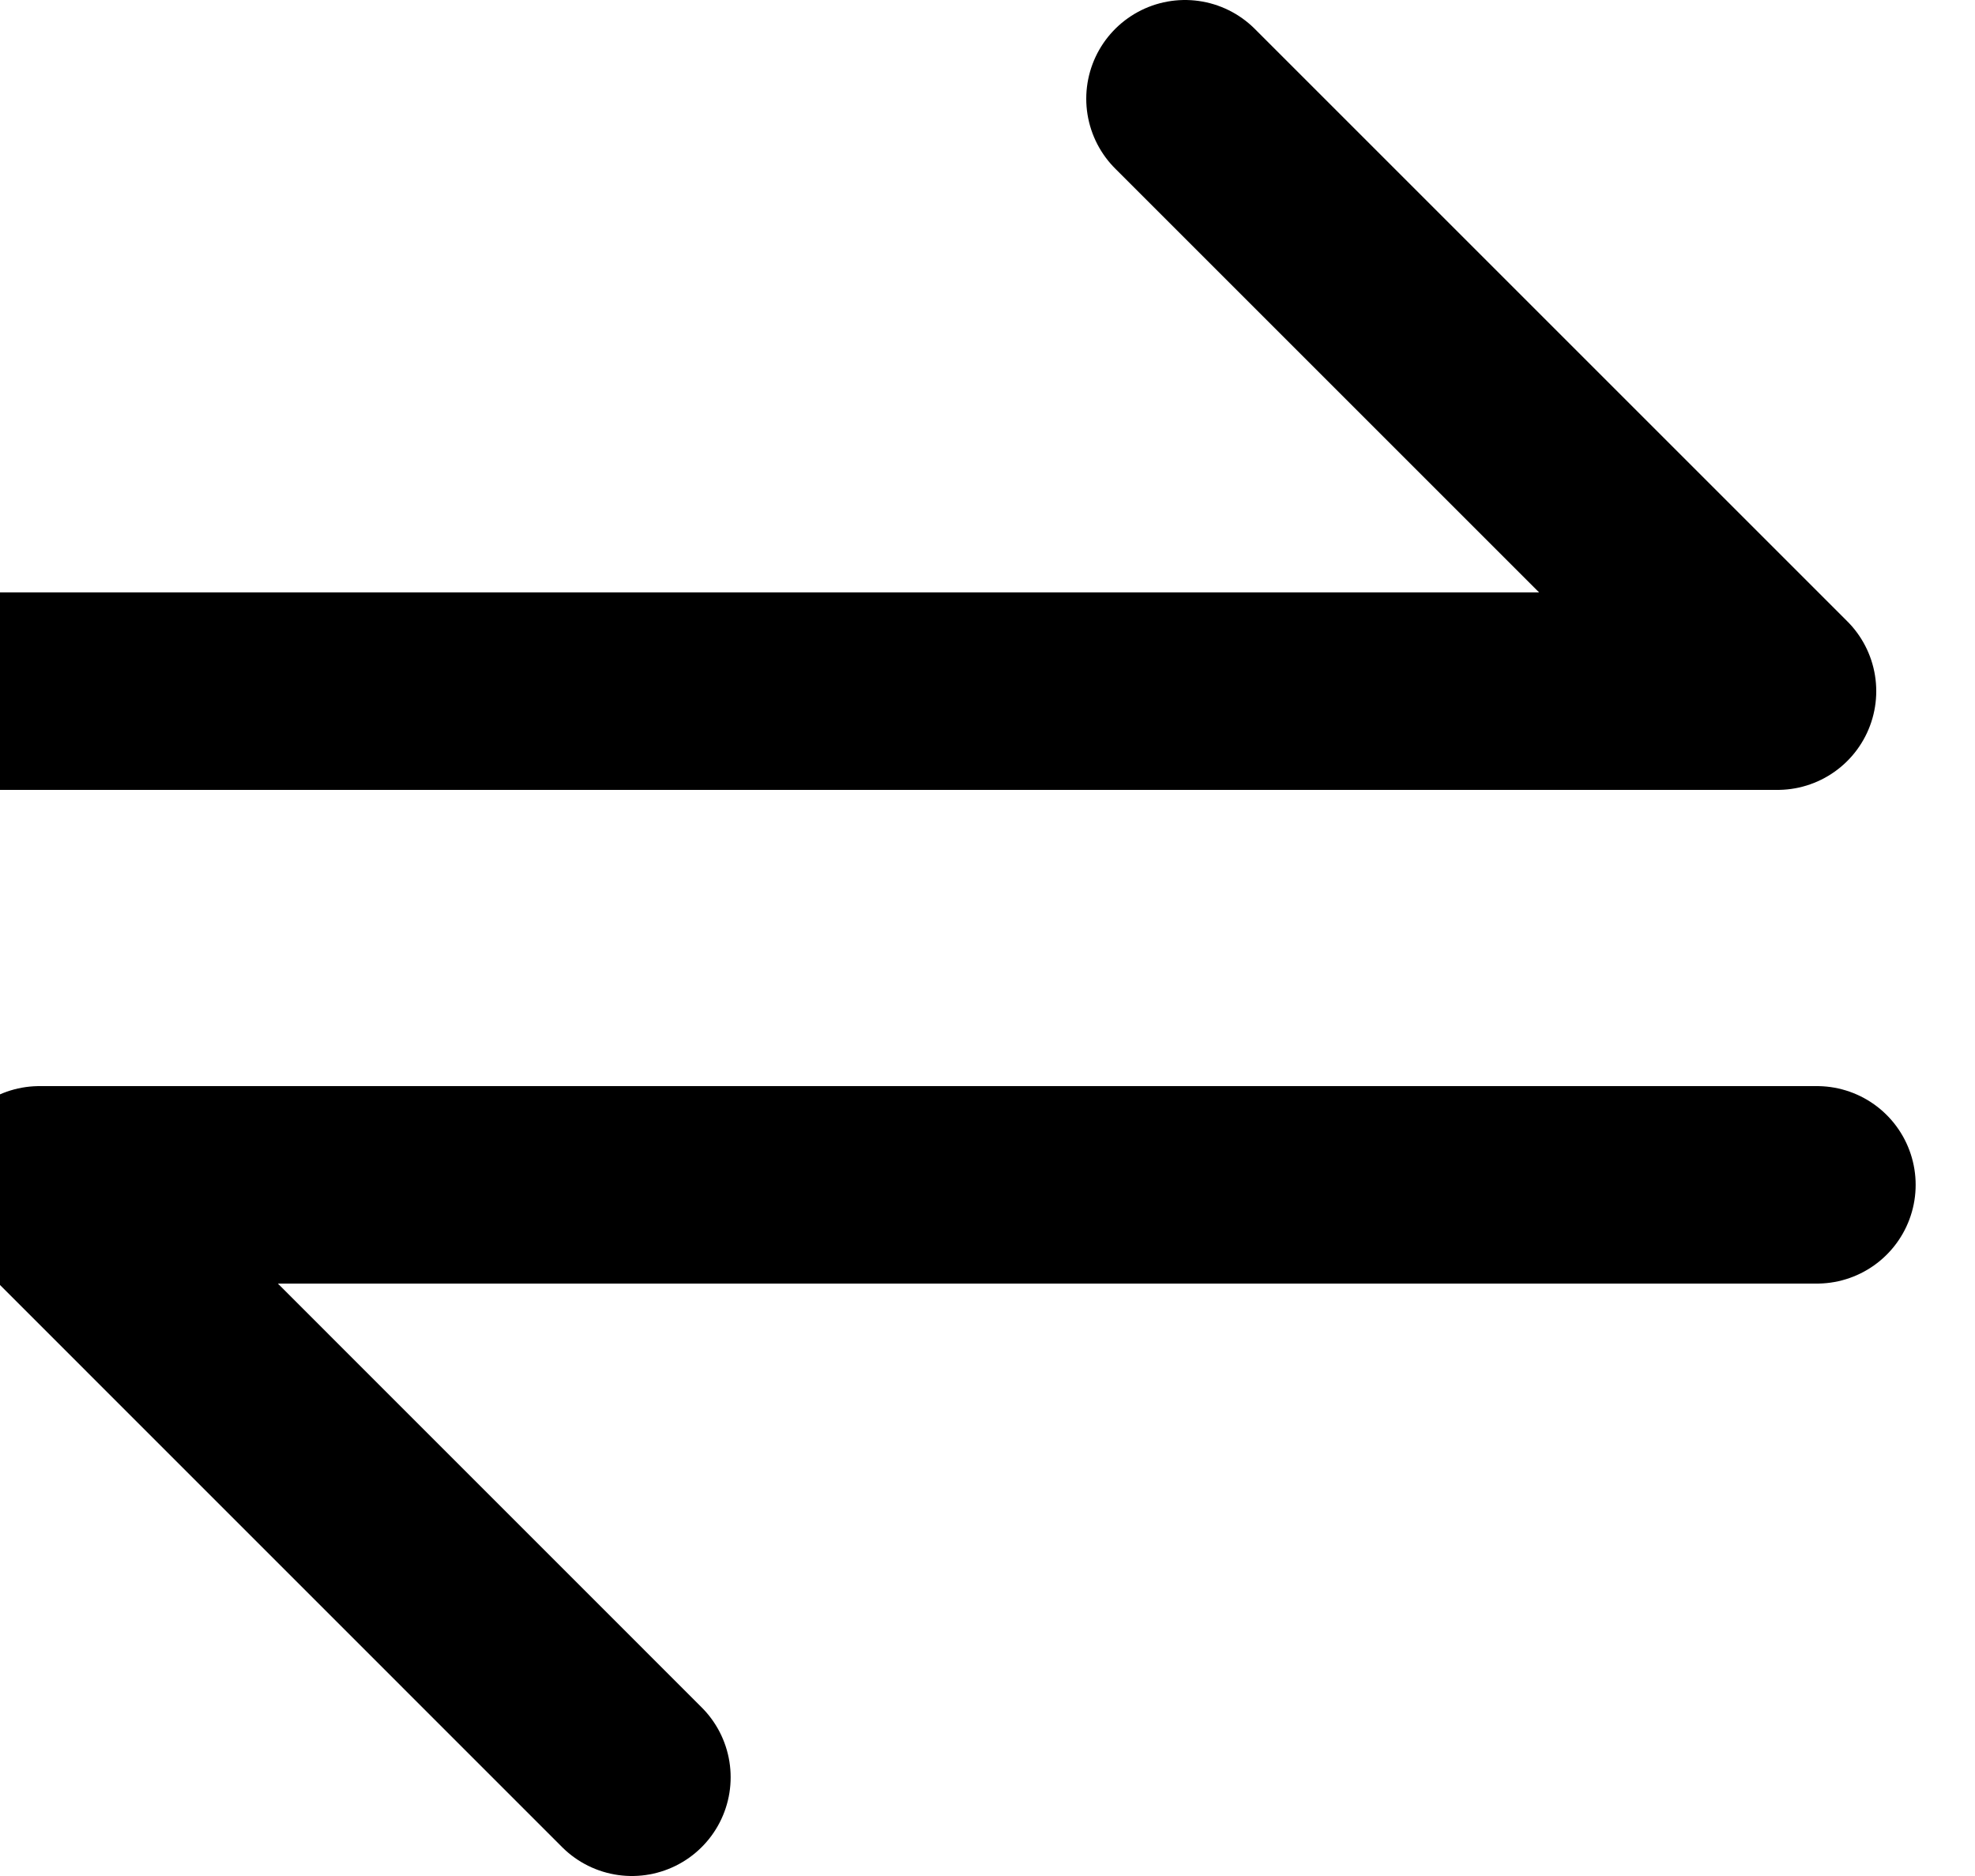 <svg width="20" height="19" viewBox="0 0 20 19" fill="none" xmlns="http://www.w3.org/2000/svg">
<path d="M0 7H18L12 1M18.399 12H0.4L6.399 18" stroke="black" stroke-width="2" stroke-linecap="round" stroke-linejoin="round"/>
</svg>
